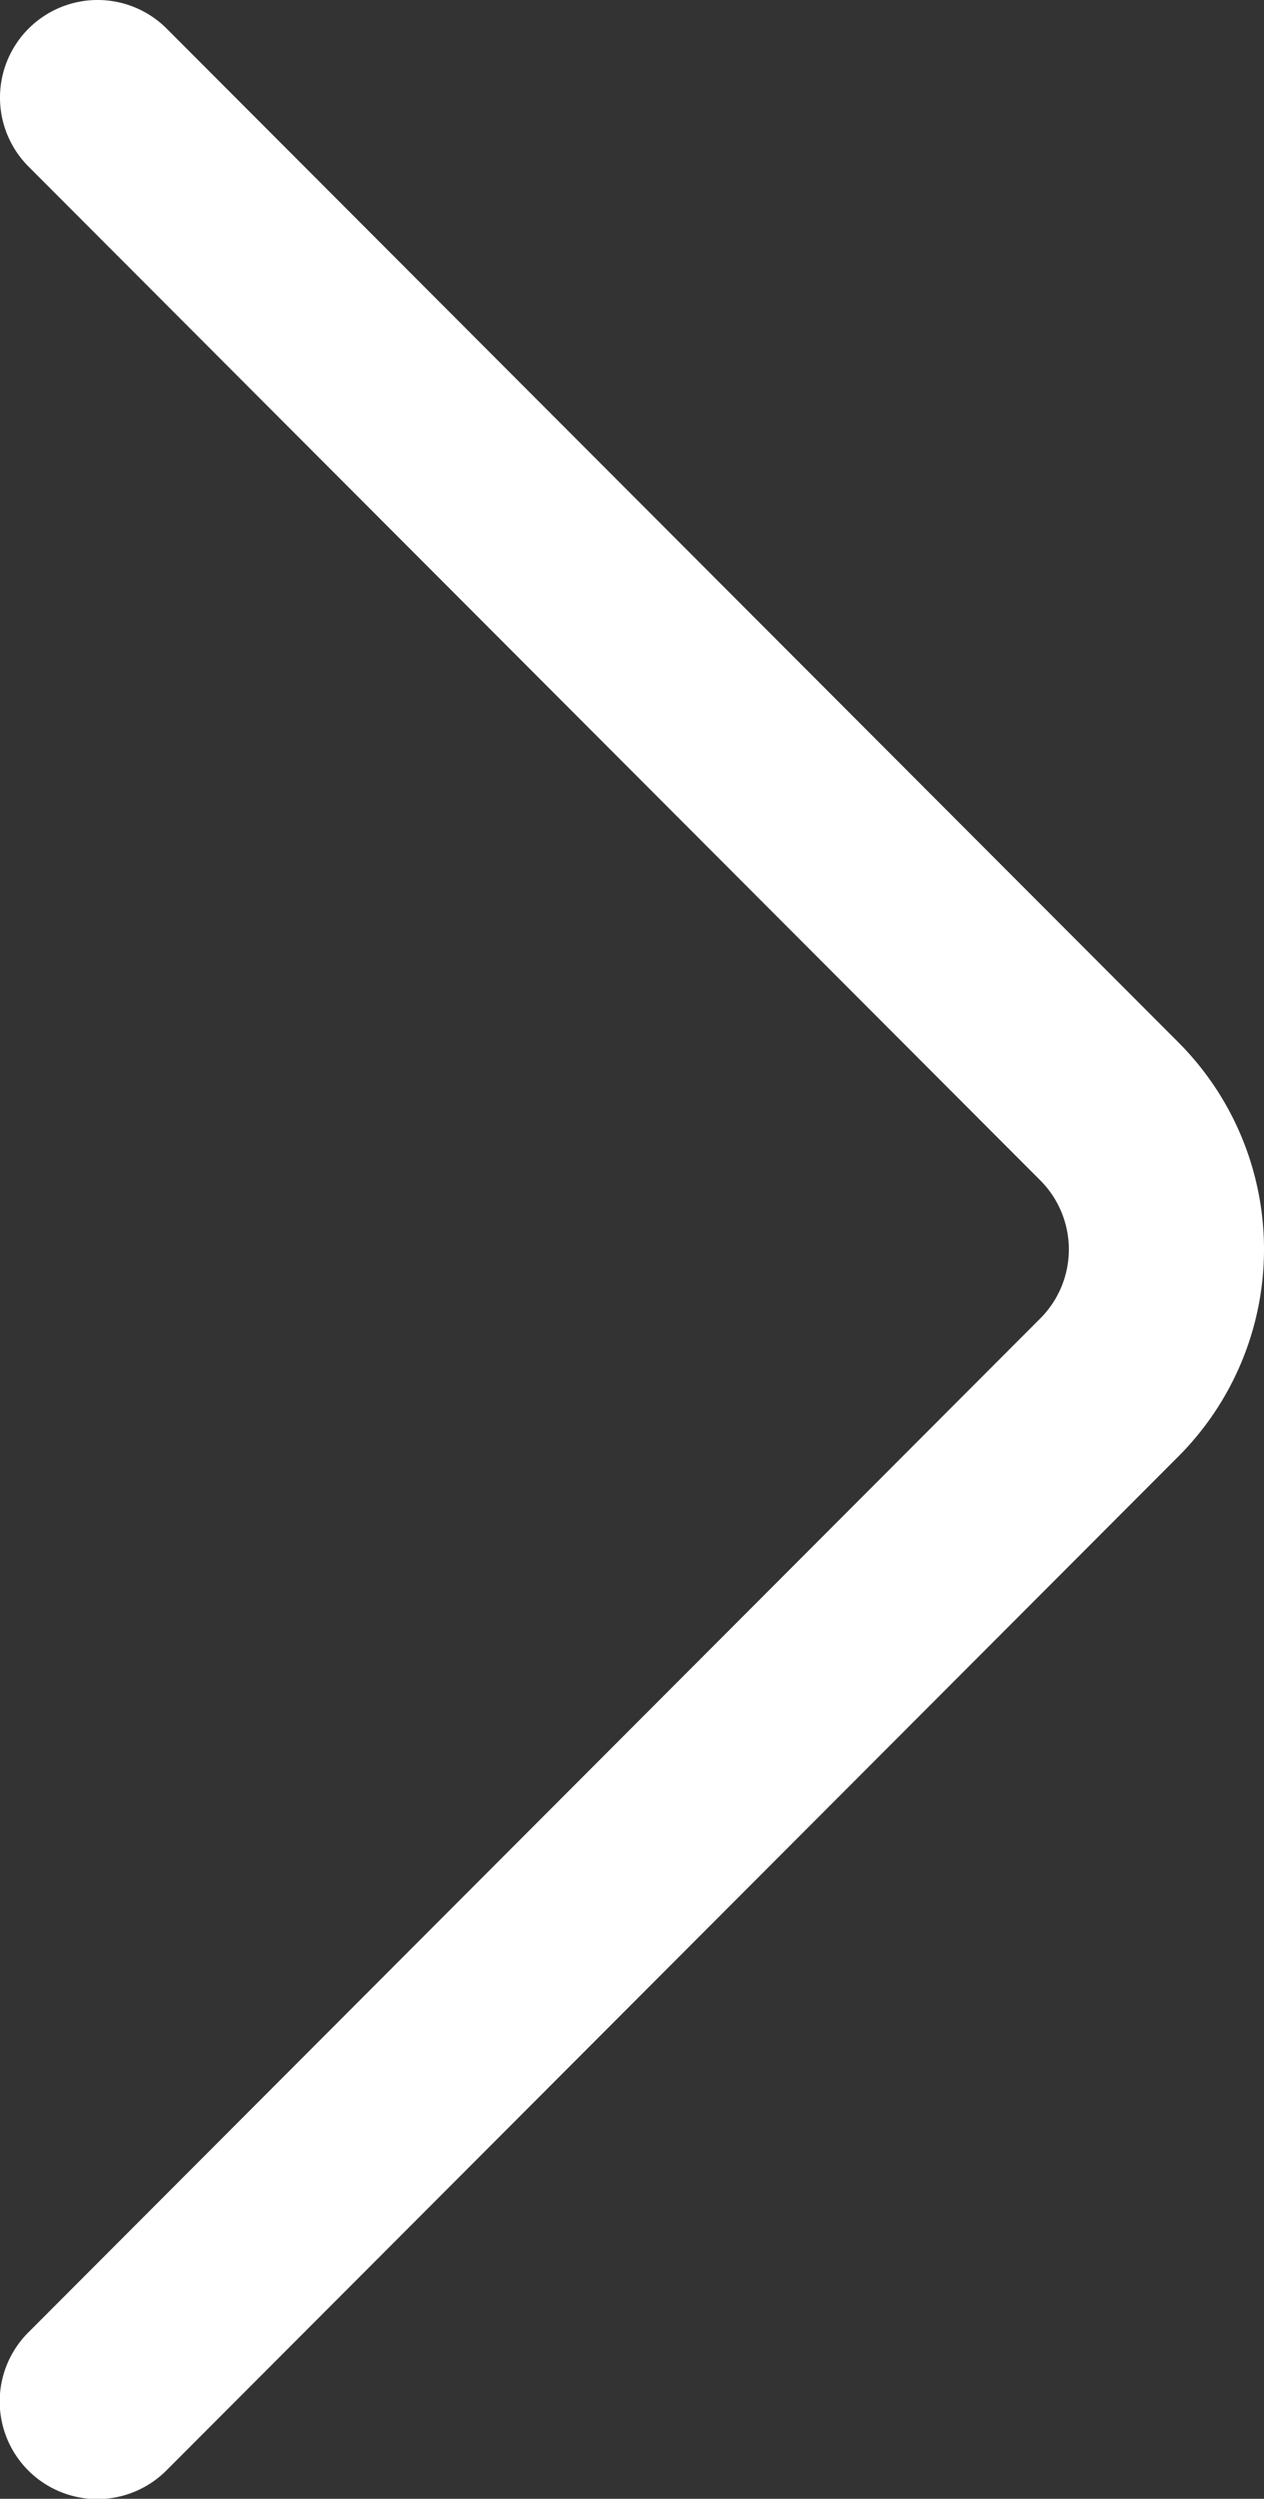 <svg xmlns="http://www.w3.org/2000/svg" width="258.973" height="512" viewBox="0 0 258.973 512">
  <rect x="0" y="0" width="258.973" height="512" fill="#333333" stroke="none"/>
  <g id="chevron" transform="translate(-126.513 0)">
    <g id="Grupo_35" data-name="Grupo 35">
      <path id="Trazado_30" data-name="Trazado 30" d="M367.954,213.588,160.67,5.872a20,20,0,0,0-28.314,28.255l207.3,207.731a20.027,20.027,0,0,1-.015,28.3L132.356,477.873a20,20,0,1,0,28.314,28.254l207.269-207.7A60.064,60.064,0,0,0,367.954,213.588Z" fill="#fff"/>
    </g>
  </g>
</svg>
